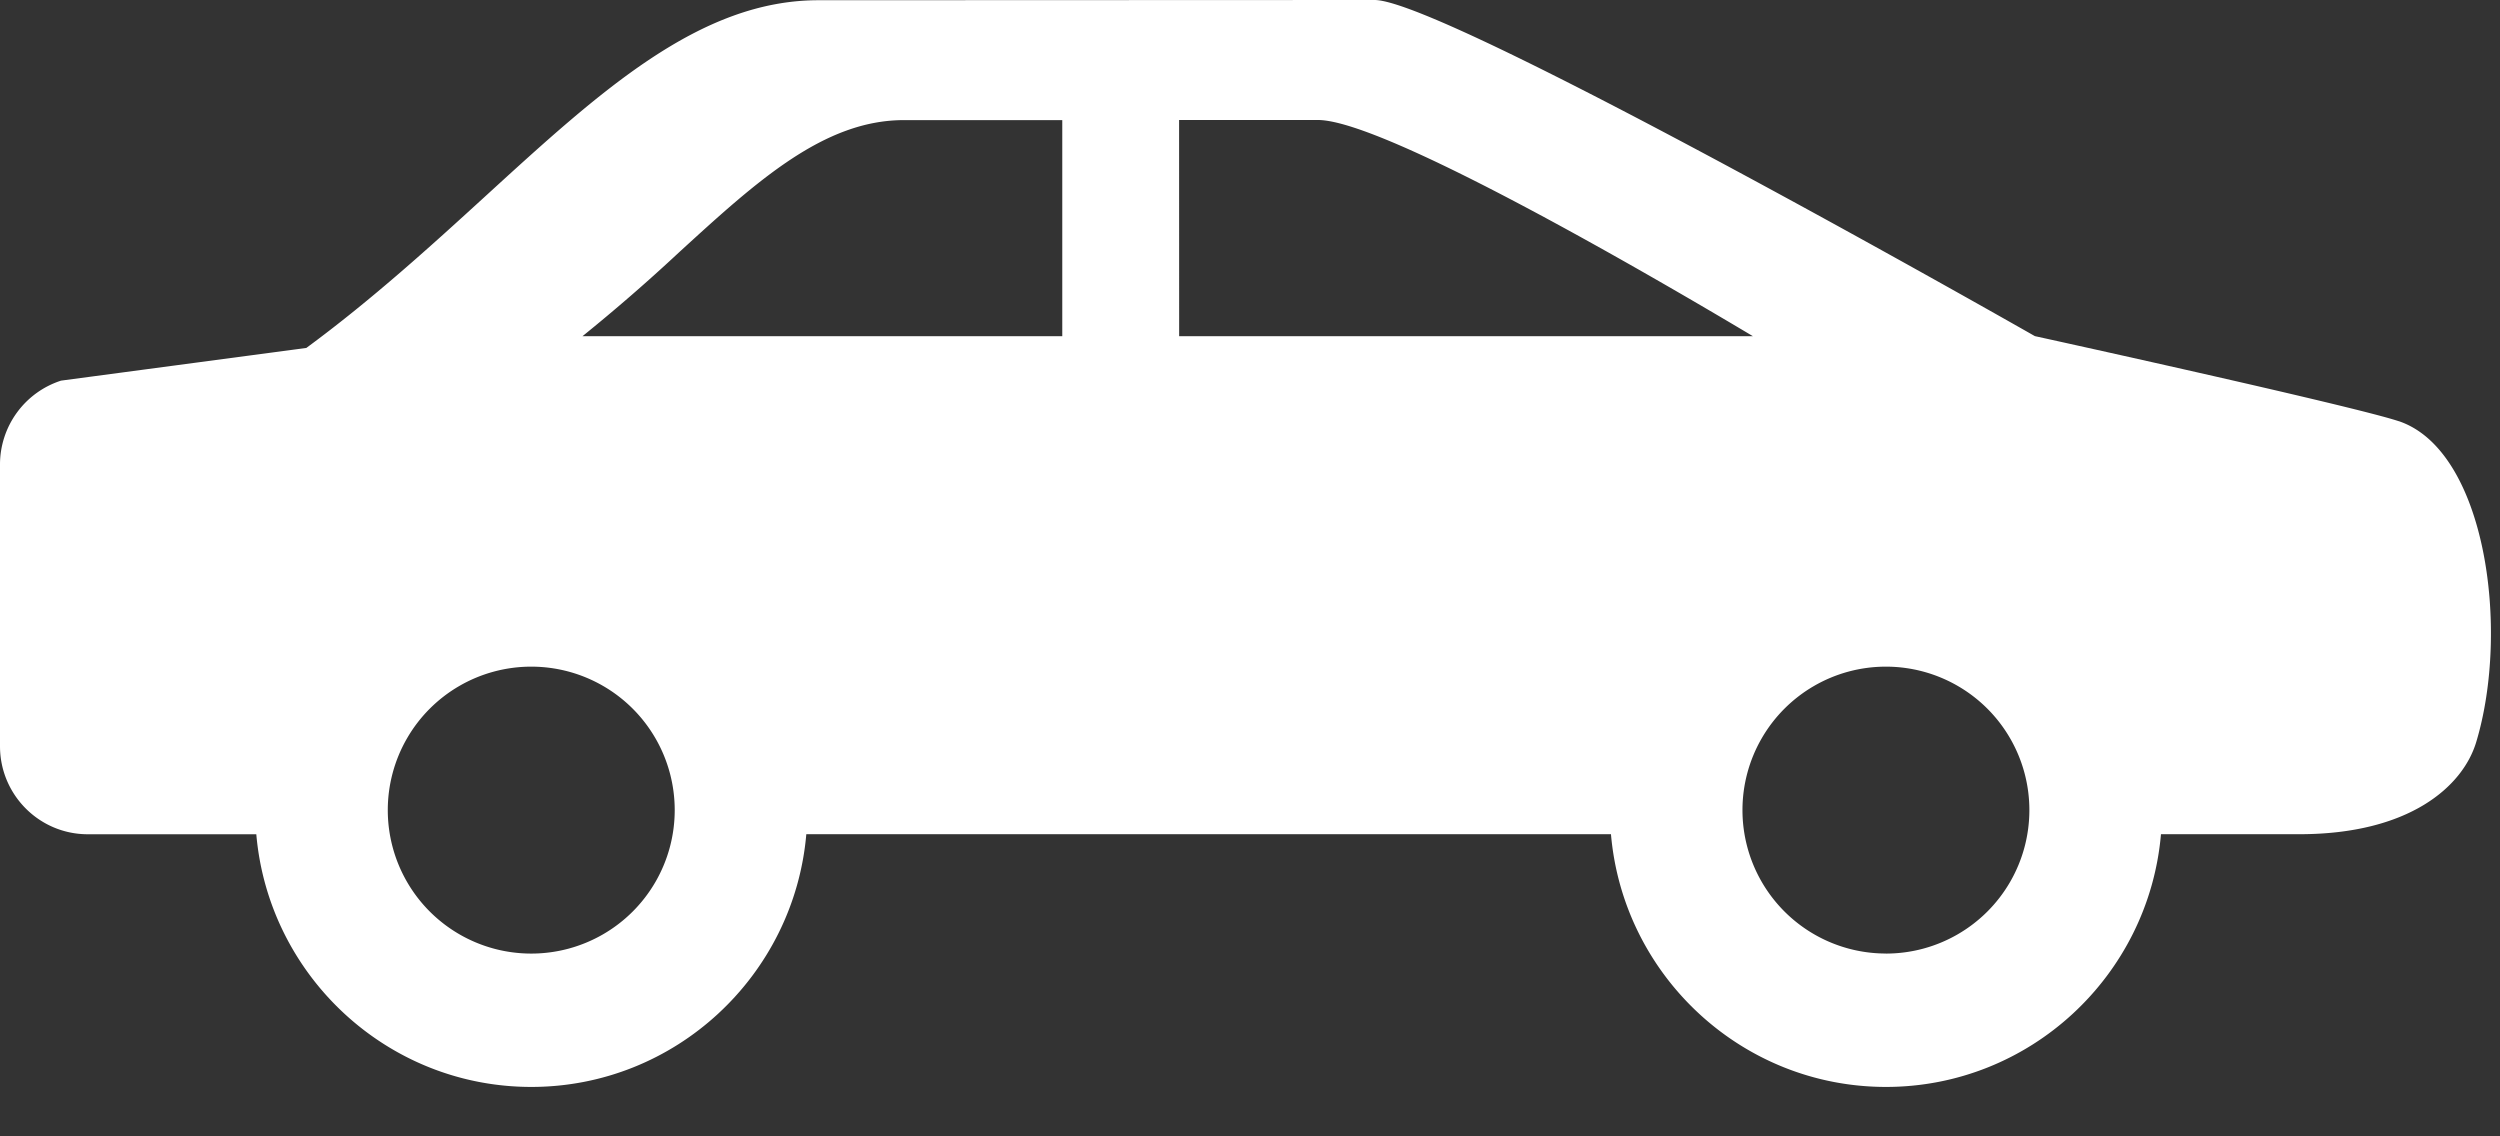 <svg height="20" width="44" xmlns="http://www.w3.org/2000/svg"><rect width="100%" height="100%" fill="#333333" stroke="none"/><path d="M42.217 7.413c-.805-.27-6.403-1.497-6.403-1.497S25.437 0 24.192 0l-9.788.004c-2.088 0-3.832 1.595-5.851 3.44-.952.87-2.003 1.828-3.162 2.68l-4.316.575A1.552 1.552 0 0 0 0 8.175v4.958c0 .856.692 1.55 1.545 1.55h2.966c.215 2.488 2.303 4.447 4.84 4.447s4.625-1.96 4.84-4.448h14.162c.215 2.489 2.303 4.448 4.84 4.448s4.625-1.96 4.84-4.448h2.437c1.93 0 2.874-.836 3.111-1.62.599-1.986.168-5.135-1.364-5.65zM9.35 16.783a2.524 2.524 0 0 1 0-5.05 2.524 2.524 0 0 1 0 5.05zm9.346-10.866h-8.444a31.801 31.801 0 0 0 1.696-1.473c1.367-1.25 2.548-2.33 3.961-2.33h2.787zm2.056-3.805h2.444c1.164 0 5.884 2.748 7.655 3.805H20.753zm12.44 14.67a2.524 2.524 0 0 1 0-5.049 2.524 2.524 0 0 1 0 5.05z" fill="#fff"/></svg>